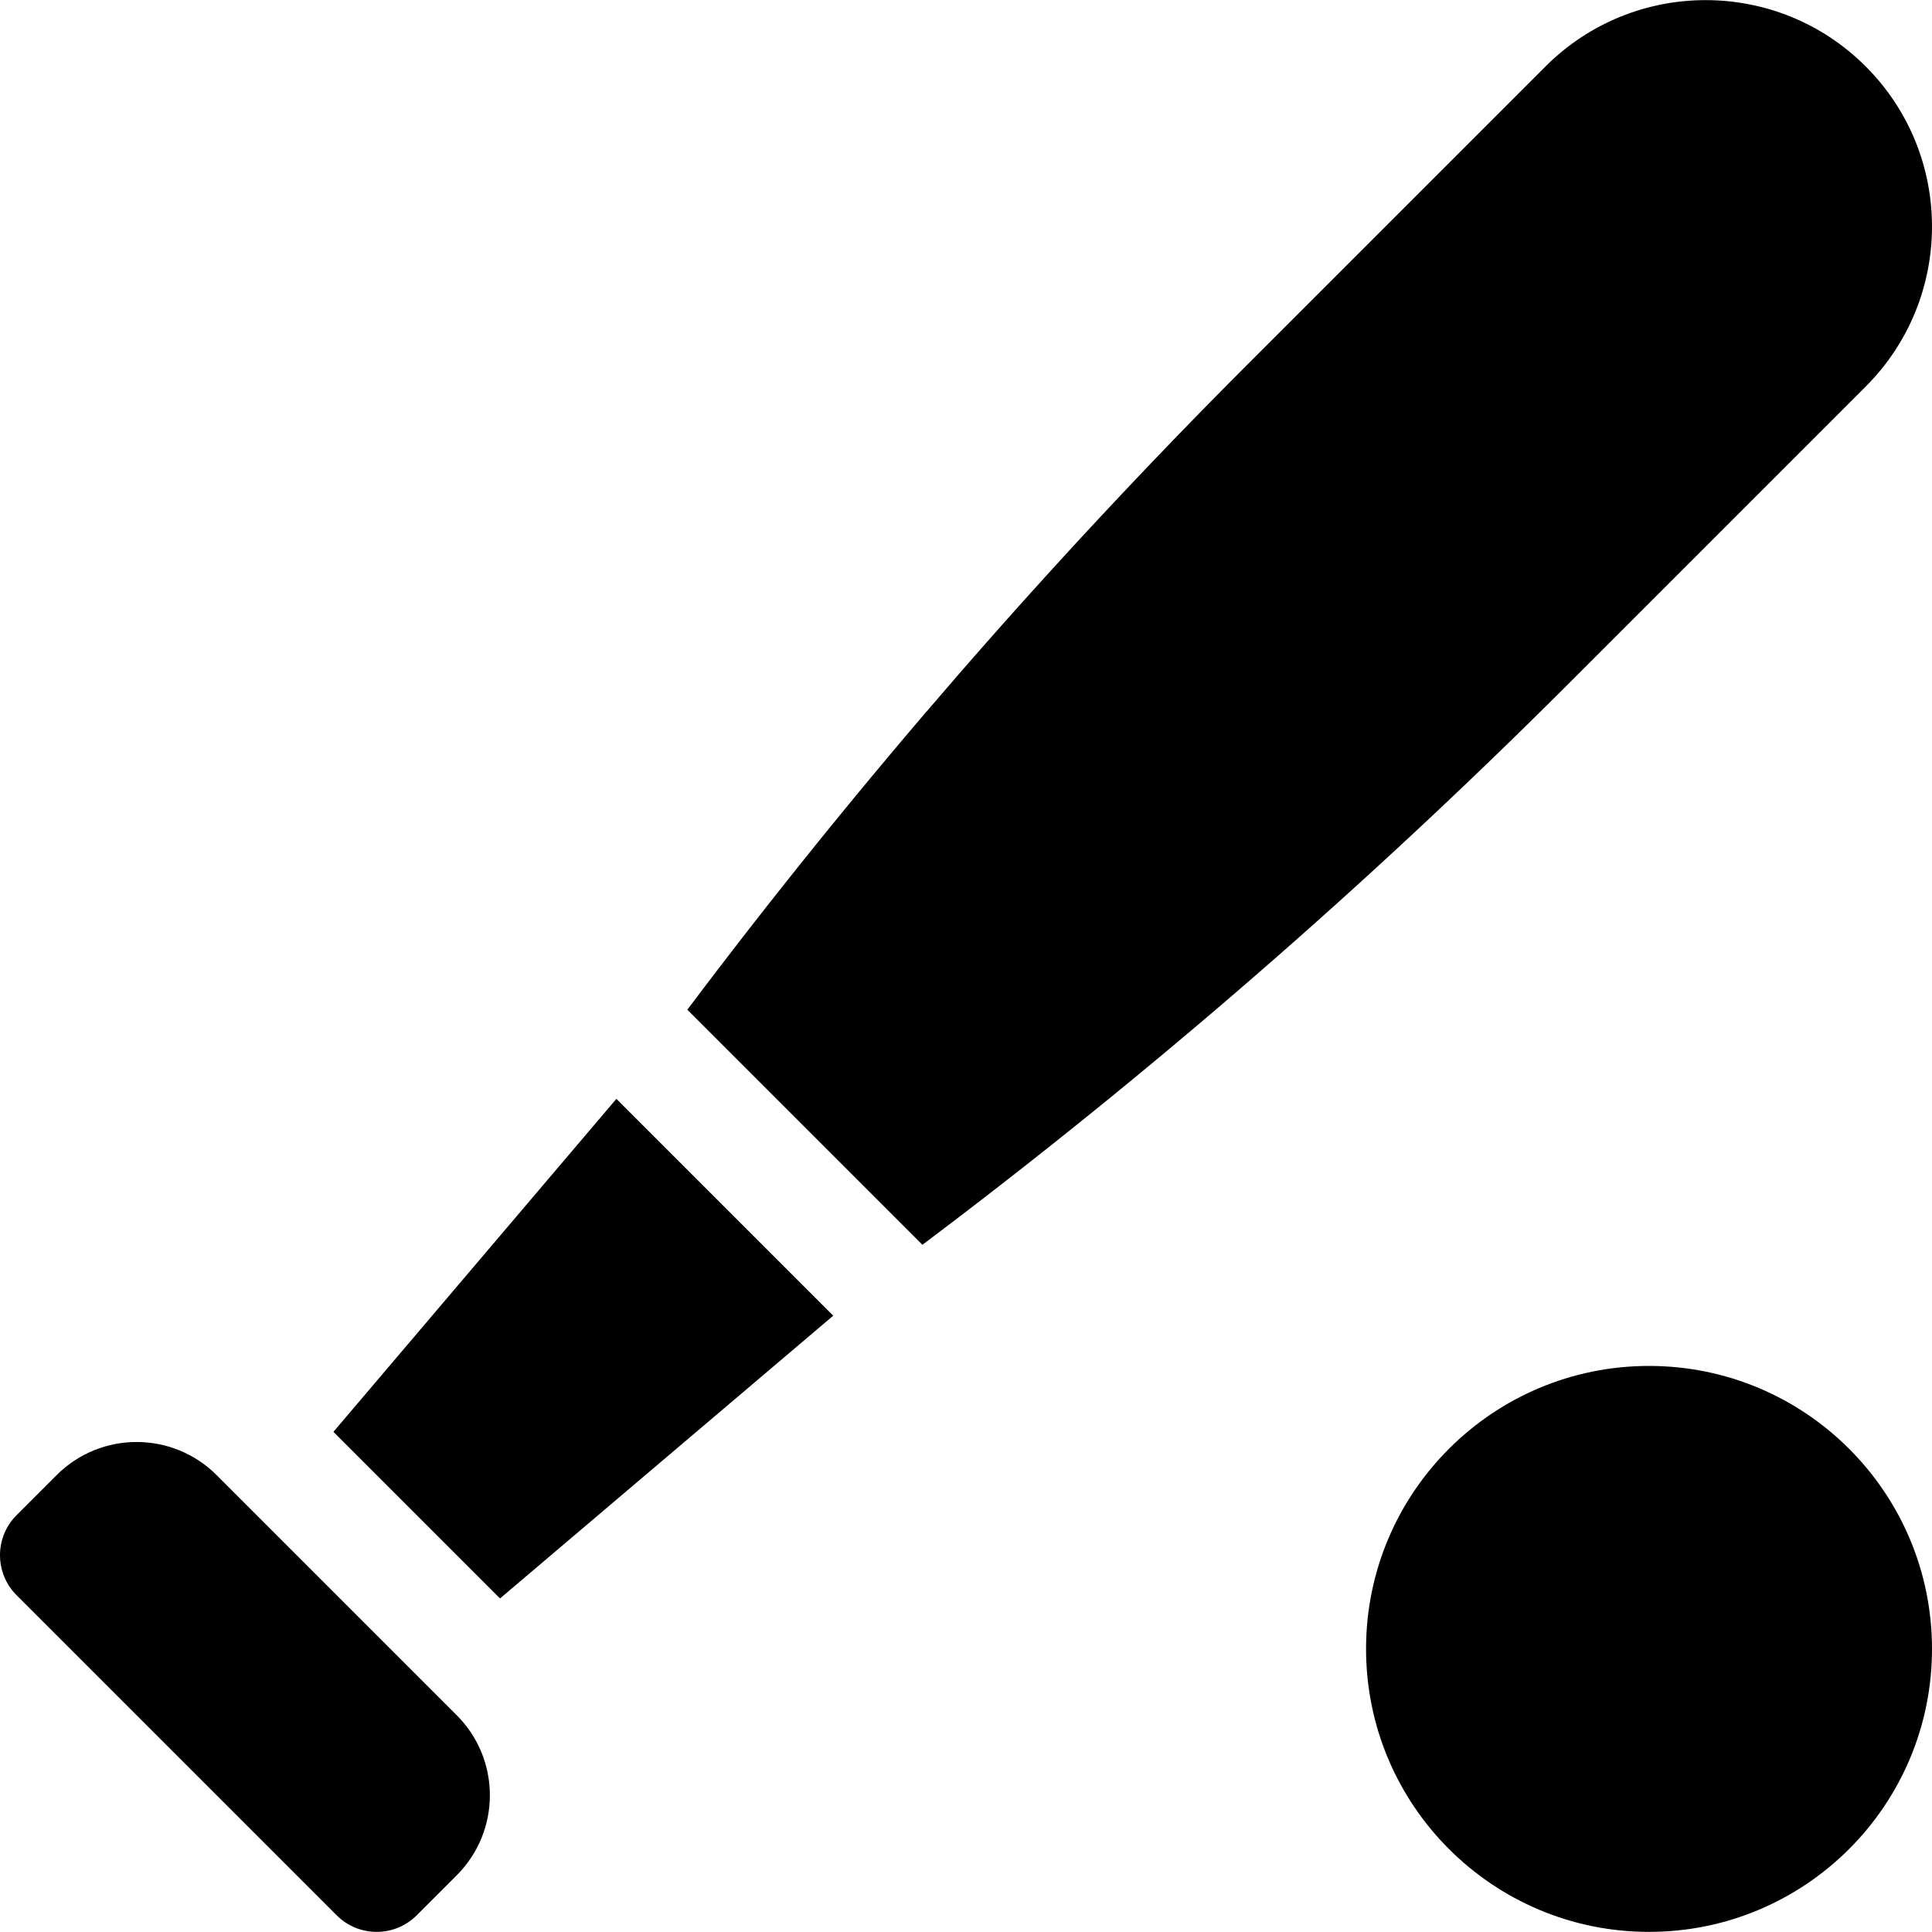 <svg id="Capa_1" enable-background="new 0 0 512.063 512.063" height="512" viewBox="0 0 512.063 512.063" width="512" xmlns="http://www.w3.org/2000/svg"><g id="Baseball_1_"><circle cx="437.063" cy="437.031" r="75"/><g><g><path d="m89.233 507.638-84.84-84.84c-5.858-5.858-5.858-15.355 0-21.213l10.607-10.607c11.716-11.716 30.711-11.716 42.426 0l63.626 63.626c11.716 11.716 11.716 30.711 0 42.426l-10.607 10.607c-5.857 5.859-15.354 5.859-21.212.001z"/></g><g><path d="m132.528 423.654 88.315-74.938-57.473-57.473-74.998 88.255z"/><path d="m494.489 17.605c-23.432-23.432-61.421-23.432-84.853 0l-78.676 78.676c-53.557 53.557-103.276 110.811-148.791 171.335l62.308 62.308c60.524-45.515 117.778-95.233 171.335-148.79l78.676-78.676c23.432-23.432 23.432-61.422.001-84.853z"/></g></g></g></svg>